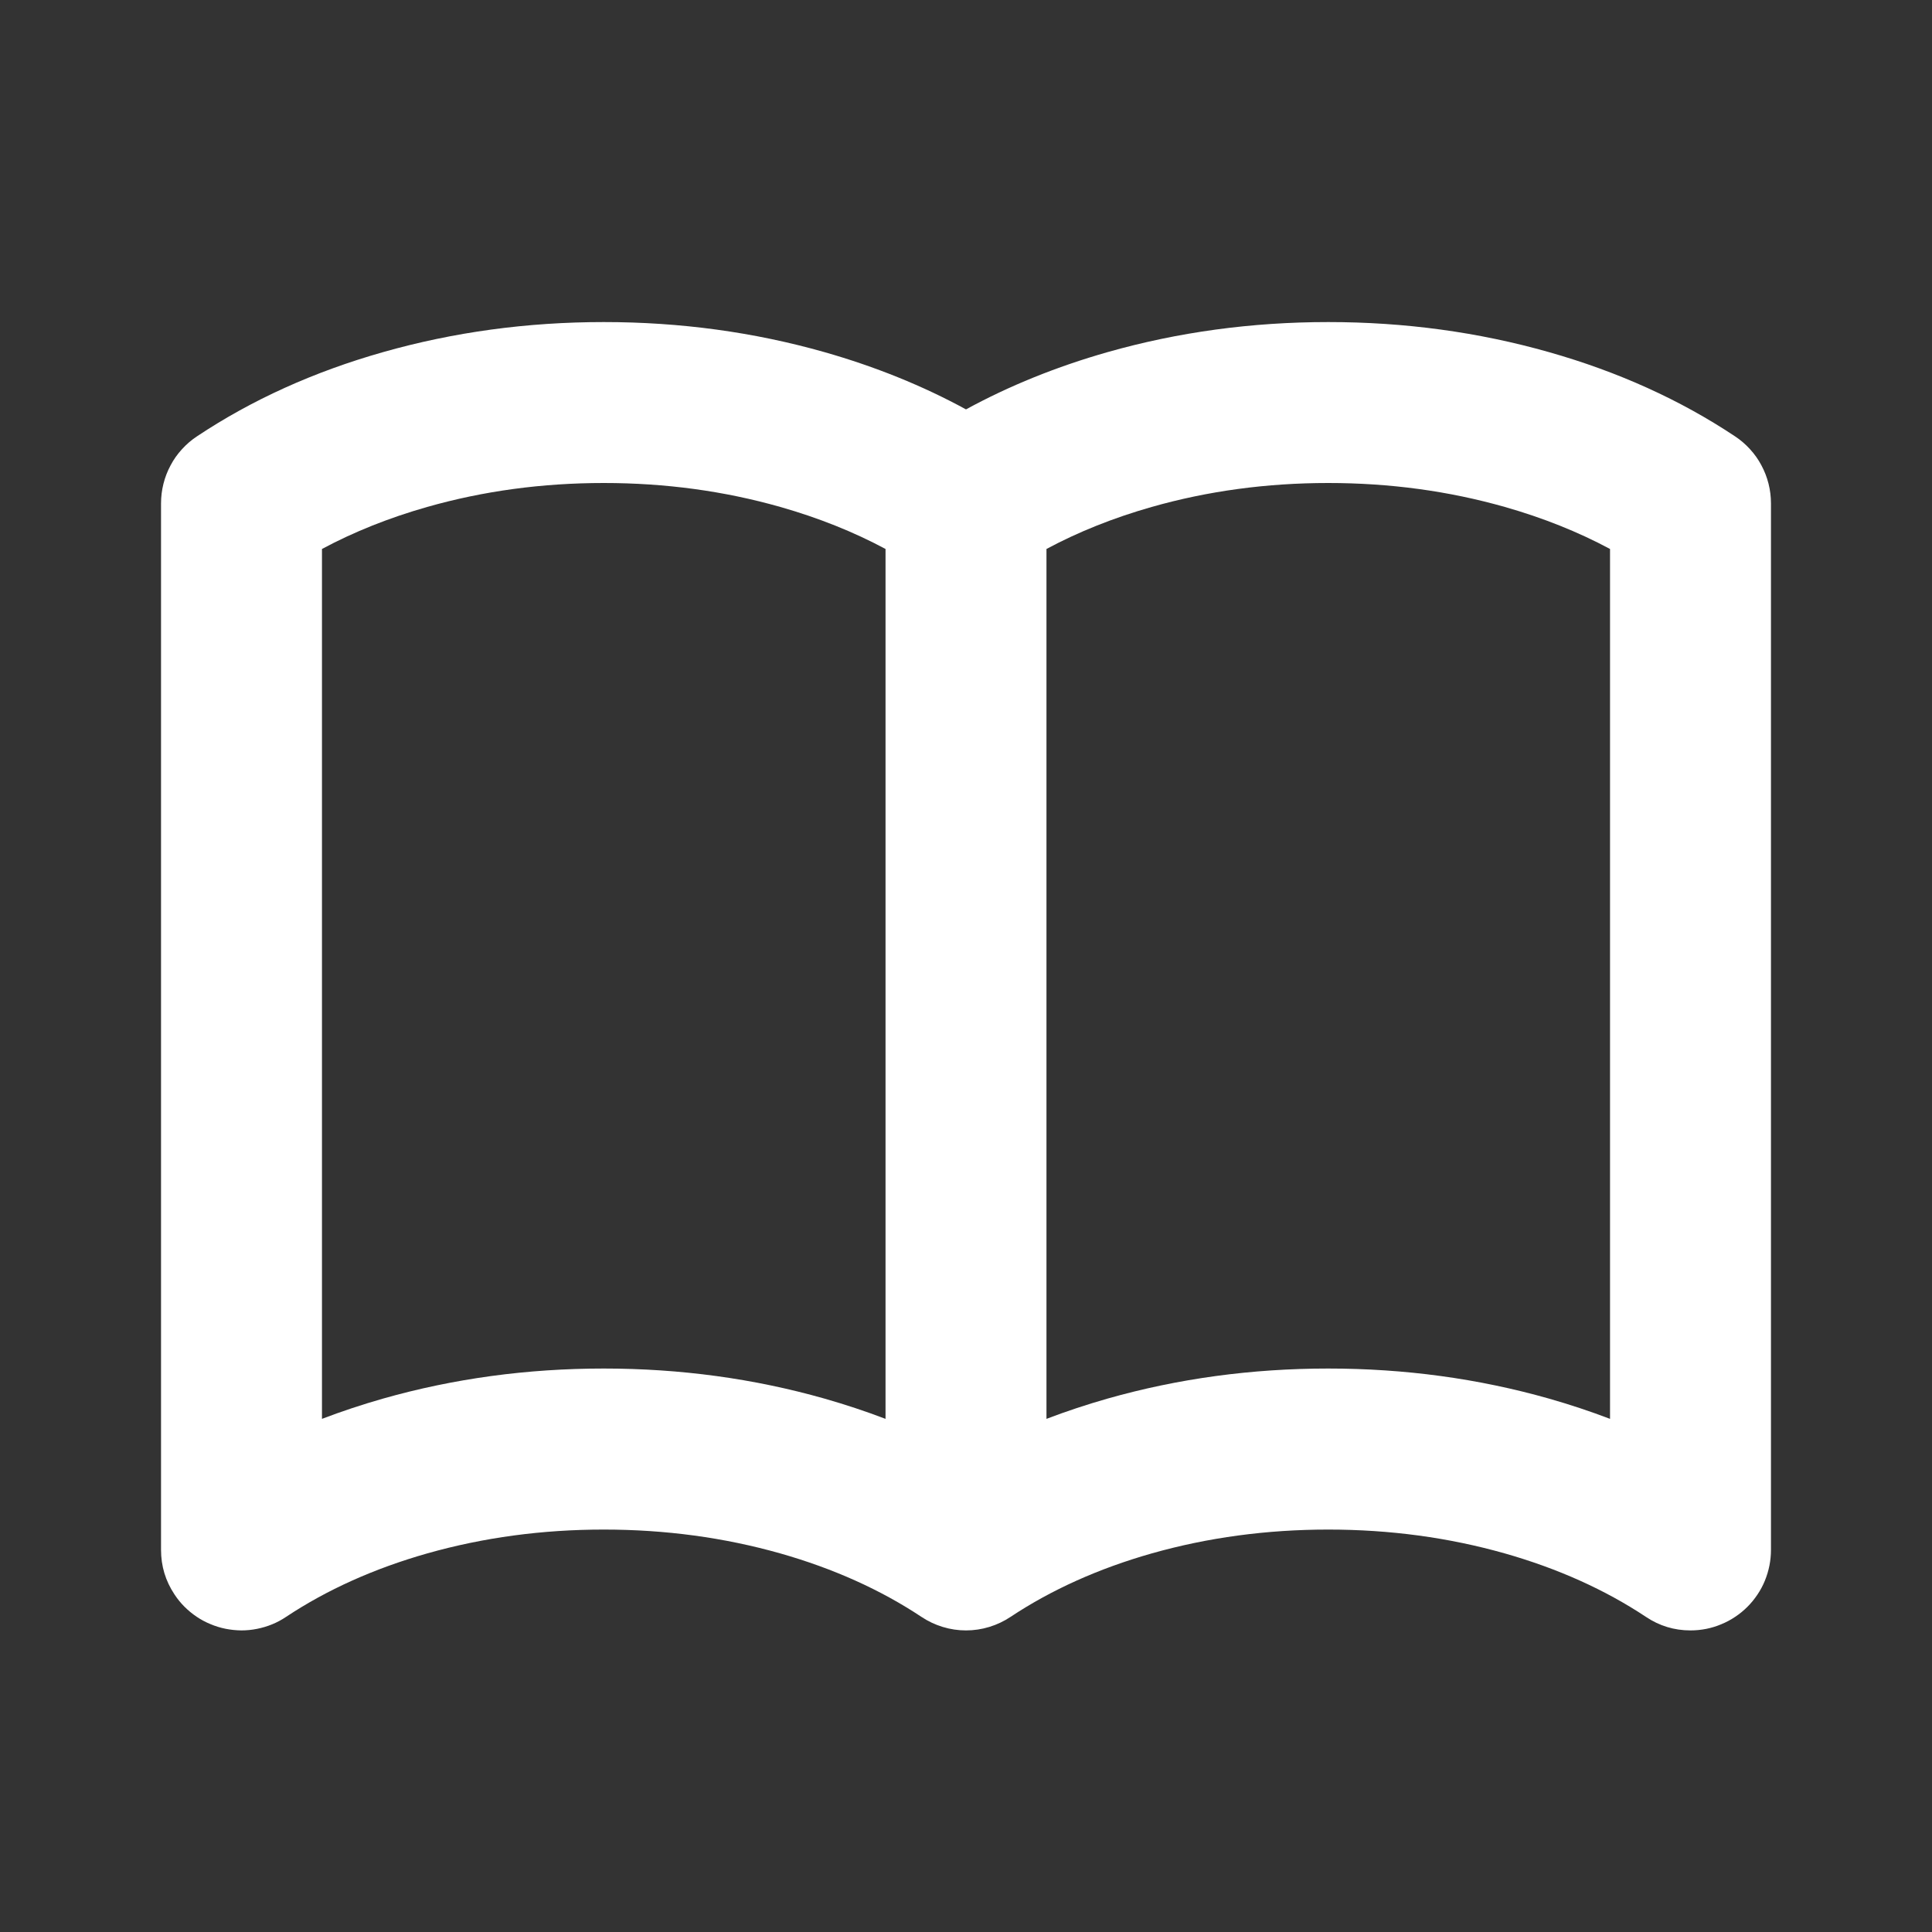 
<svg mexport="1" xmlns="http://www.w3.org/2000/svg" xmlns:xlink="http://www.w3.org/1999/xlink" width="20" height="20" viewBox="0 0 20 20">
	<rect x="0" y="0" width="20" height="20" fill="#333333" stroke="none"/>
	<defs>
		<clipPath id="clipPath0:0:0">
			<path d="M0 0L20 0L20 20L0 20L0 0Z" fill-rule="nonzero" transform="matrix(1 0 0 1 0 0)"/>
		</clipPath>
	</defs>
	<g clip-path="url(#clipPath0:0:0)">
		<path d="M7.5 0.071Q8.173 -0.296 8.966 -0.522Q10.062 -0.833 11.25 -0.833Q12.438 -0.833 13.534 -0.522Q14.609 -0.217 15.461 0.35Q15.547 0.407 15.616 0.483Q15.686 0.559 15.734 0.65Q15.783 0.741 15.808 0.841Q15.833 0.941 15.833 1.044L15.833 11.877Q15.833 11.959 15.817 12.04Q15.801 12.12 15.77 12.196Q15.739 12.272 15.693 12.34Q15.647 12.409 15.589 12.467Q15.531 12.525 15.463 12.57Q15.395 12.616 15.319 12.647Q15.243 12.679 15.163 12.695Q15.082 12.711 15 12.711Q14.748 12.711 14.539 12.571Q13.903 12.149 13.078 11.914Q12.206 11.667 11.25 11.667Q10.294 11.667 9.422 11.914Q8.597 12.149 7.961 12.571Q7.859 12.639 7.741 12.675Q7.623 12.711 7.5 12.711Q7.377 12.711 7.259 12.675Q7.141 12.639 7.039 12.571Q6.403 12.149 5.578 11.914Q4.706 11.667 3.75 11.667Q2.794 11.667 1.922 11.914Q1.097 12.149 0.461 12.571Q0.393 12.617 0.317 12.648Q0.241 12.679 0.16 12.695Q0.08 12.711 -0.002 12.711Q-0.084 12.71 -0.165 12.694Q-0.245 12.678 -0.321 12.646Q-0.397 12.615 -0.465 12.569Q-0.533 12.523 -0.591 12.465Q-0.649 12.407 -0.694 12.338Q-0.833 12.129 -0.833 11.877L-0.833 1.044Q-0.833 0.941 -0.808 0.841Q-0.783 0.741 -0.734 0.65Q-0.686 0.559 -0.616 0.483Q-0.547 0.407 -0.461 0.35Q0.391 -0.217 1.466 -0.522Q2.562 -0.833 3.75 -0.833Q4.938 -0.833 6.034 -0.522Q6.827 -0.296 7.5 0.071ZM1.922 1.081Q2.794 0.833 3.75 0.833Q4.706 0.833 5.578 1.081Q6.171 1.25 6.667 1.516L6.667 10.521Q6.36 10.404 6.034 10.311Q4.938 10 3.75 10Q2.562 10 1.466 10.311Q1.14 10.404 0.833 10.521L0.833 1.516Q1.329 1.25 1.922 1.081ZM9.422 1.081Q10.294 0.833 11.25 0.833Q12.206 0.833 13.078 1.081Q13.671 1.25 14.167 1.516L14.167 10.521Q13.86 10.404 13.534 10.311Q12.438 10 11.25 10Q10.062 10 8.966 10.311Q8.64 10.404 8.333 10.521L8.333 1.516Q8.829 1.25 9.422 1.081Z" fill-rule="evenodd" transform="matrix(1 0 0 1 2.5 4.167)" fill="rgb(255, 255, 255)"/>
	</g>
</svg>

